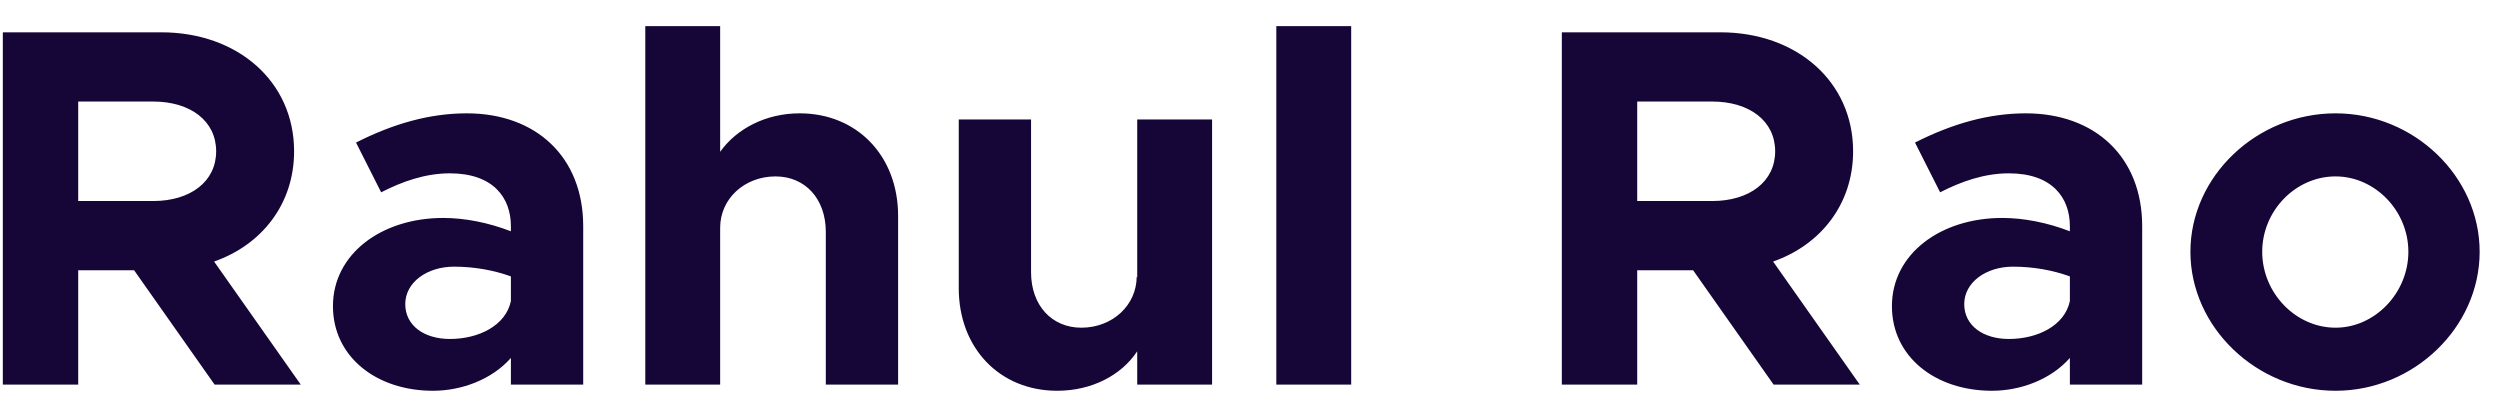 <svg width="78" height="13" viewBox="0 0 78 13" fill="none" xmlns="http://www.w3.org/2000/svg">
<path d="M9.384 12L6.68 8.16C8.184 7.632 9.176 6.352 9.176 4.72C9.176 2.544 7.416 1.008 5.032 1.008H0.088V12H2.44V8.432H4.184L6.696 12H9.384ZM2.44 3.168H4.776C5.944 3.168 6.744 3.776 6.744 4.72C6.744 5.664 5.944 6.272 4.776 6.272H2.44V3.168ZM14.564 3.536C13.412 3.536 12.276 3.856 11.108 4.448L11.892 6C12.548 5.664 13.268 5.408 14.036 5.408C15.396 5.408 15.94 6.176 15.94 7.056V7.216C15.236 6.944 14.5 6.8 13.828 6.8C11.908 6.8 10.388 7.92 10.388 9.552C10.388 11.136 11.748 12.192 13.508 12.192C14.404 12.192 15.348 11.84 15.94 11.168V12H18.196V7.056C18.196 4.896 16.724 3.536 14.564 3.536ZM14.036 10.576C13.236 10.576 12.644 10.16 12.644 9.488C12.644 8.816 13.316 8.32 14.164 8.32C14.804 8.32 15.412 8.432 15.94 8.624V9.392C15.78 10.16 14.932 10.576 14.036 10.576ZM24.949 3.536C23.893 3.536 22.981 4.016 22.469 4.736V0.816H20.133V12H22.469V7.104C22.469 6.208 23.221 5.504 24.197 5.504C25.125 5.504 25.765 6.208 25.765 7.232V12H28.021V6.736C28.021 4.864 26.741 3.536 24.949 3.536ZM35.481 3.728V8.672L35.465 8.624C35.465 9.52 34.713 10.224 33.737 10.224C32.809 10.224 32.169 9.52 32.169 8.496V3.728H29.913V8.992C29.913 10.864 31.193 12.192 32.985 12.192C34.057 12.192 34.985 11.712 35.481 10.96V12H37.817V3.728H35.481ZM39.821 12H42.157V0.816H39.821V12ZM58.025 12L55.321 8.16C56.825 7.632 57.817 6.352 57.817 4.72C57.817 2.544 56.057 1.008 53.673 1.008H48.729V12H51.081V8.432H52.825L55.337 12H58.025ZM51.081 3.168H53.417C54.585 3.168 55.385 3.776 55.385 4.72C55.385 5.664 54.585 6.272 53.417 6.272H51.081V3.168ZM63.204 3.536C62.052 3.536 60.916 3.856 59.748 4.448L60.532 6C61.188 5.664 61.908 5.408 62.676 5.408C64.036 5.408 64.58 6.176 64.58 7.056V7.216C63.876 6.944 63.14 6.8 62.468 6.8C60.548 6.8 59.028 7.92 59.028 9.552C59.028 11.136 60.388 12.192 62.148 12.192C63.044 12.192 63.988 11.84 64.58 11.168V12H66.836V7.056C66.836 4.896 65.364 3.536 63.204 3.536ZM62.676 10.576C61.876 10.576 61.284 10.16 61.284 9.488C61.284 8.816 61.956 8.32 62.804 8.32C63.444 8.32 64.052 8.432 64.58 8.624V9.392C64.42 10.16 63.572 10.576 62.676 10.576ZM72.869 12.192C75.317 12.192 77.365 10.208 77.365 7.856C77.365 5.504 75.317 3.536 72.869 3.536C70.405 3.536 68.341 5.504 68.341 7.856C68.341 10.208 70.405 12.192 72.869 12.192ZM72.869 10.224C71.621 10.224 70.581 9.136 70.581 7.856C70.581 6.576 71.621 5.504 72.869 5.504C74.101 5.504 75.141 6.576 75.141 7.856C75.141 9.136 74.101 10.224 72.869 10.224Z" fill="#160637"/>
</svg>
